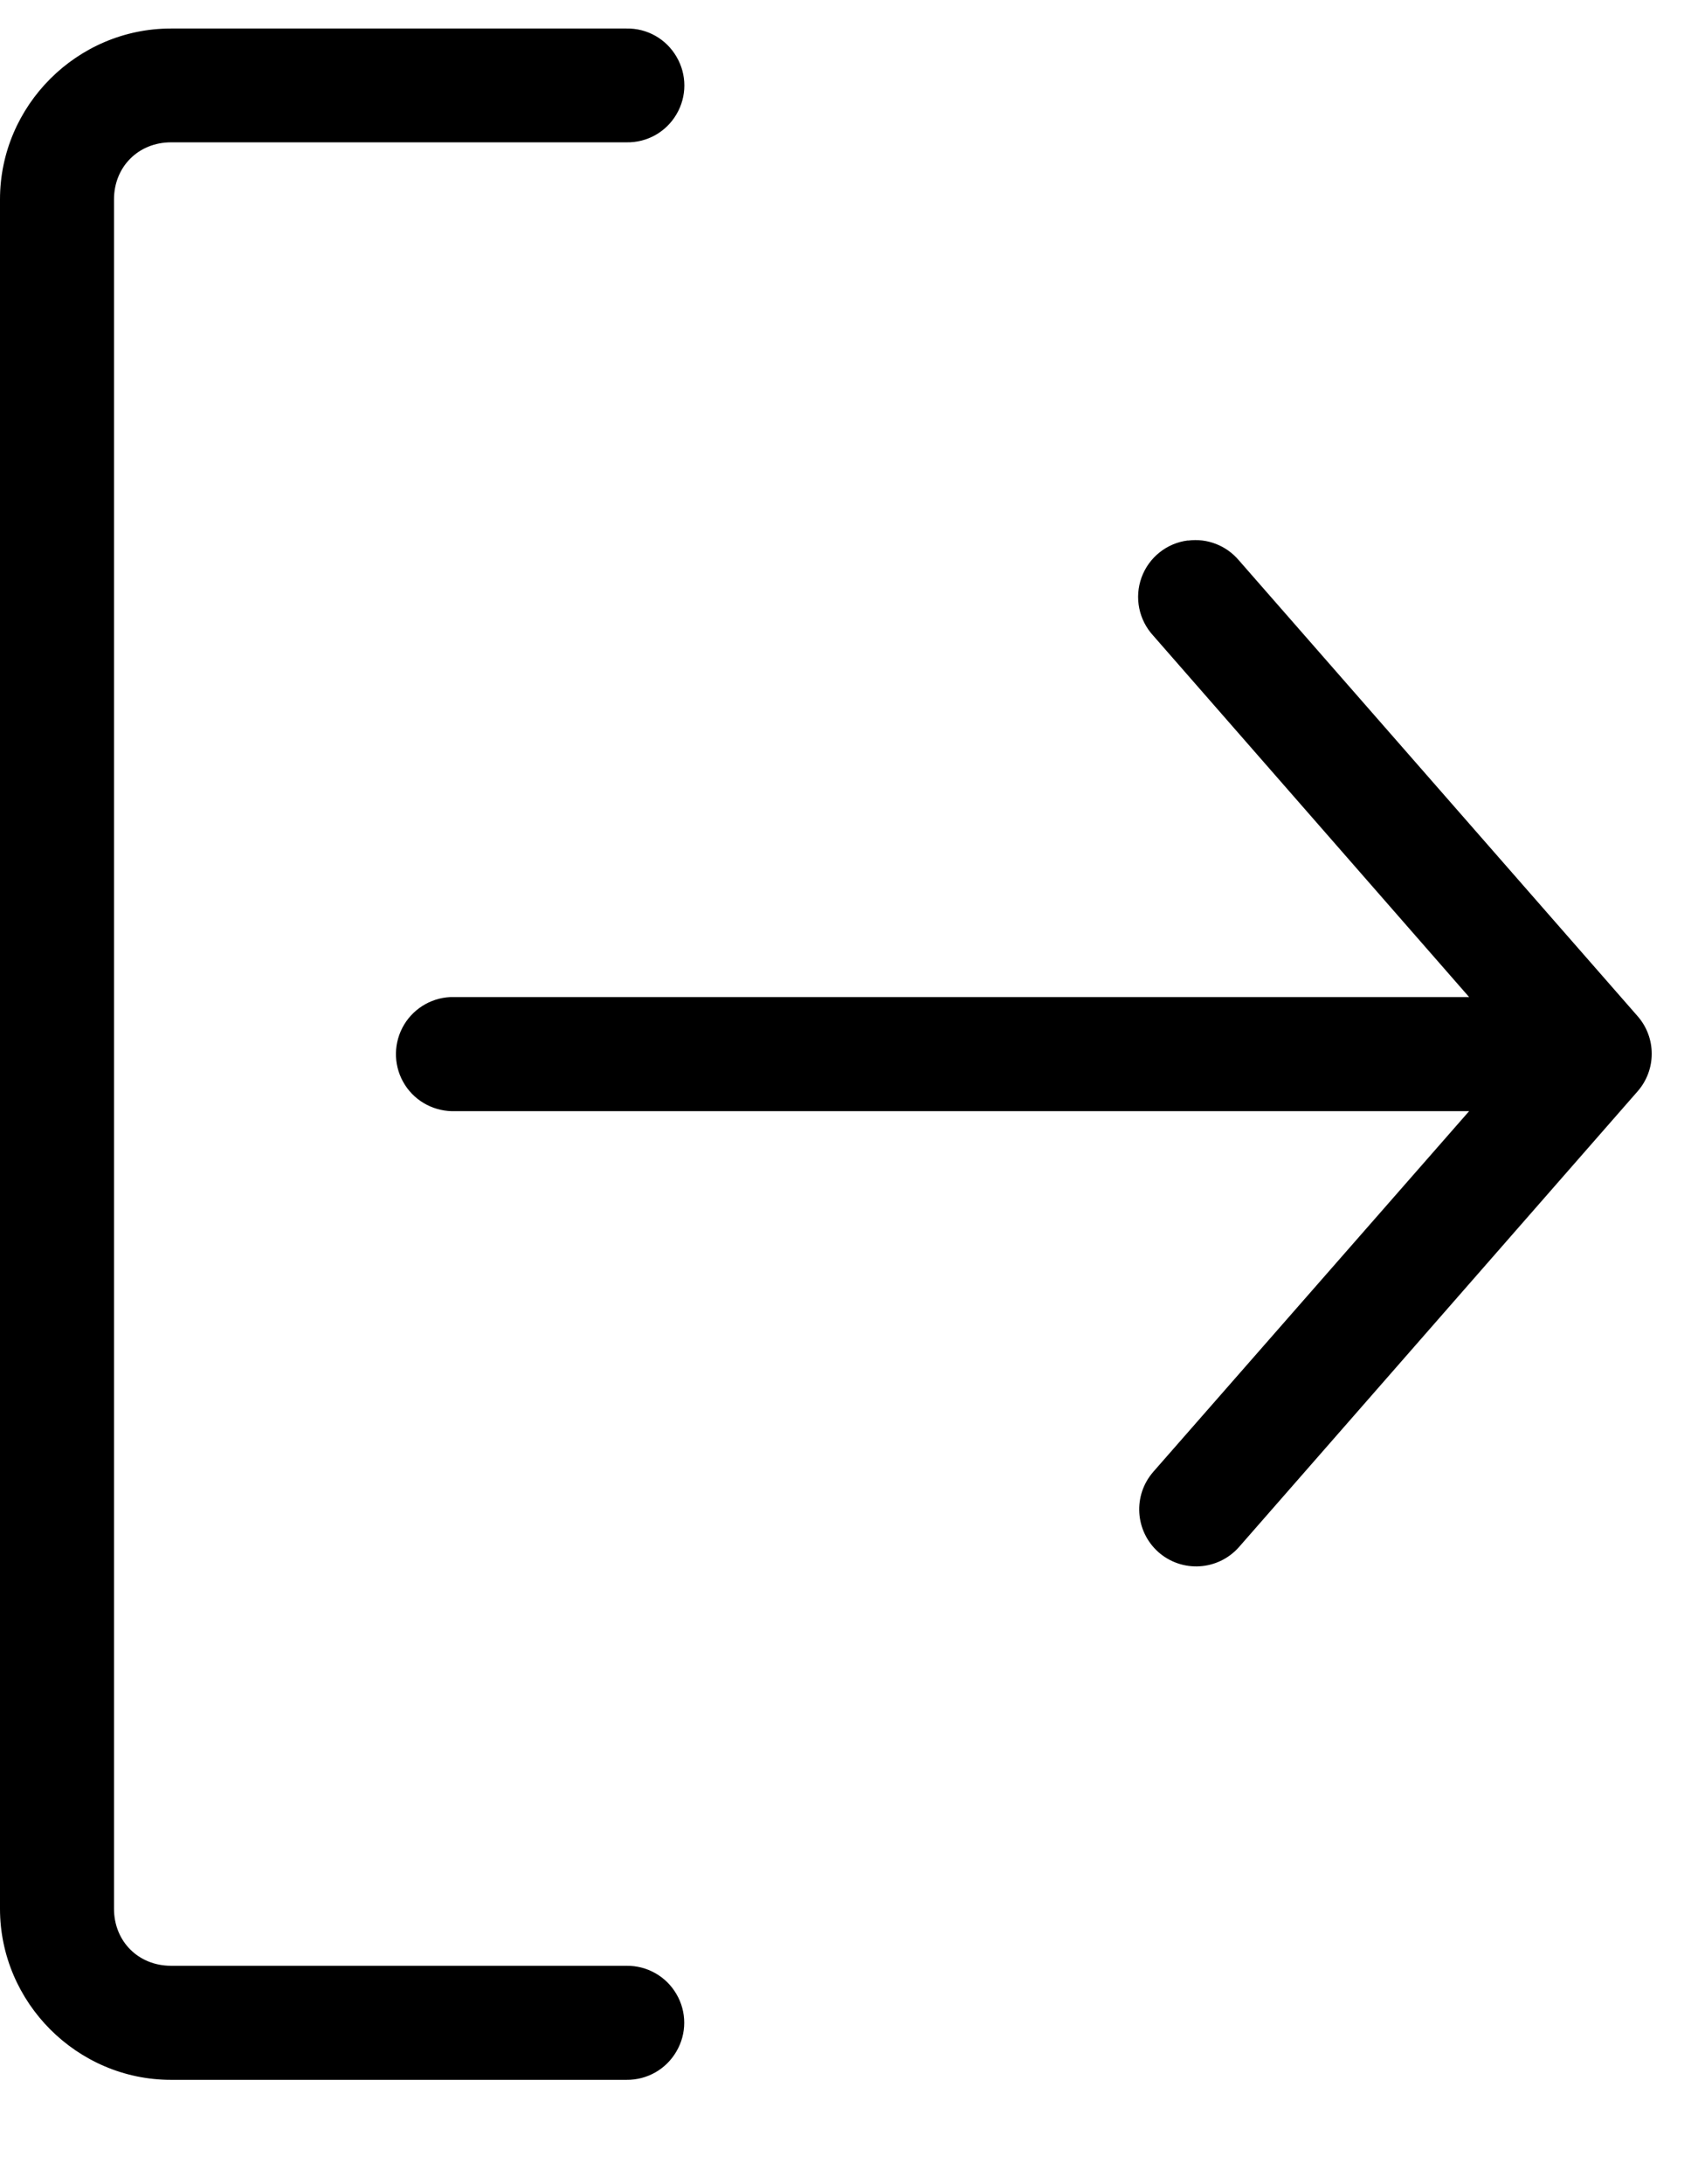 <svg xmlns="http://www.w3.org/2000/svg" width="14" height="18" viewBox="0 0 14 18">
    <path d="M1.409.235C.636.235 0 .87 0 1.643V15.73c0 .773.636 1.41 1.409 1.41h3.756c.17.002.327-.087.412-.234.086-.146.086-.327 0-.473-.085-.146-.242-.235-.412-.233H1.41c-.269 0-.47-.201-.47-.47V1.643c0-.268.201-.47.47-.47h3.756c.17.003.327-.086.412-.232.086-.146.086-.327 0-.473C5.492.32 5.335.232 5.165.235H1.41zm8.386 4.219c-.175.021-.323.14-.383.305-.06.165-.023.35.097.48l2.604 2.978H3.712c-.167.008-.318.105-.395.254-.077.15-.069.328.022.47.09.141.25.223.418.216h8.356L9.51 12.128c-.171.195-.153.49.041.663.194.171.49.154.663-.04L13.5 8.996c.158-.178.158-.446 0-.624l-3.287-3.756c-.103-.121-.26-.182-.418-.161z"/>
</svg>
